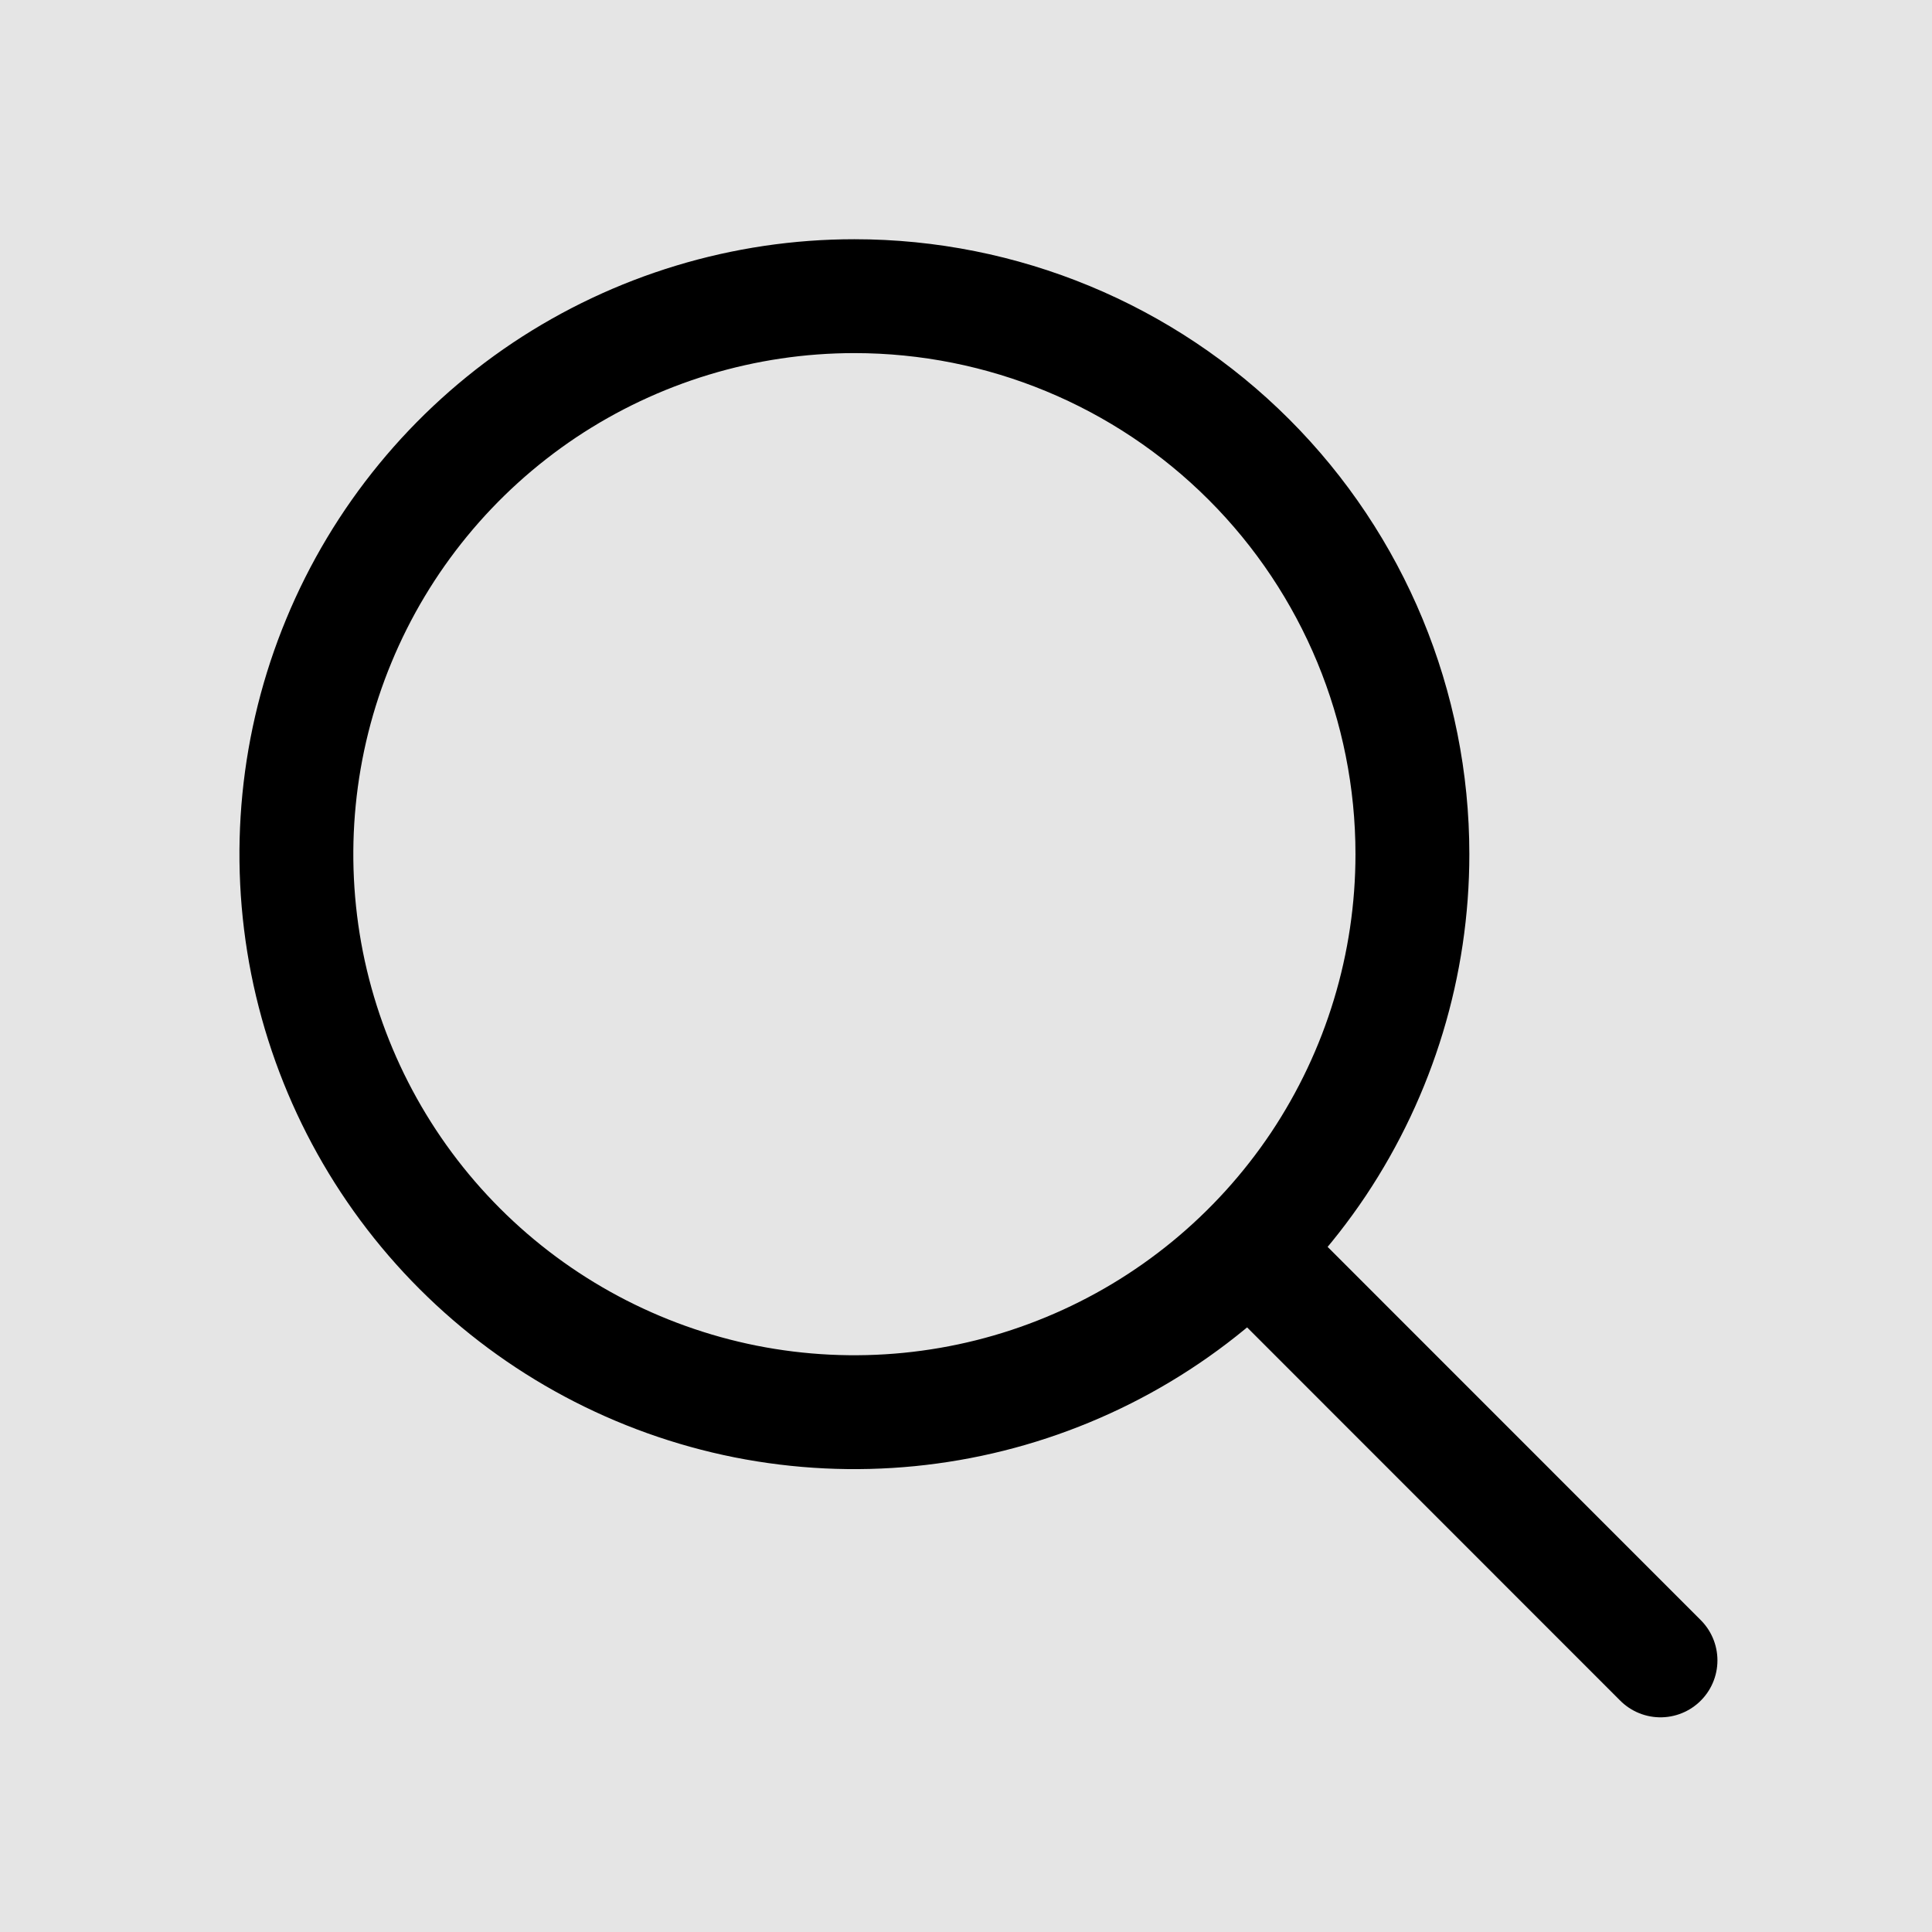 <svg width="17" height="17" viewBox="0 0 17 17" fill="none" xmlns="http://www.w3.org/2000/svg">
<rect width="17" height="17" fill="#E5E5E5"/>
<rect x="-3.601" y="-3.604" width="24.419" height="64.442" rx="4.208" stroke="#7B61FF" stroke-width="0.401" stroke-dasharray="2 2"/>
<path d="M7.518 2.606C6.547 2.606 5.598 2.894 4.79 3.433C3.983 3.973 3.353 4.74 2.982 5.637C2.61 6.534 2.513 7.521 2.702 8.474C2.892 9.426 3.359 10.301 4.046 10.988C4.733 11.675 5.608 12.142 6.56 12.332C7.513 12.521 8.5 12.424 9.397 12.052C10.294 11.681 11.061 11.051 11.601 10.244C12.14 9.436 12.428 8.487 12.428 7.516C12.428 6.214 11.911 4.965 10.99 4.044C10.069 3.123 8.82 2.606 7.518 2.606V2.606Z" stroke="black" stroke-width="1.002" stroke-miterlimit="10"/>
<path d="M11.181 11.179L14.611 14.61" stroke="black" stroke-width="1.002" stroke-miterlimit="10" stroke-linecap="round"/>
</svg>

